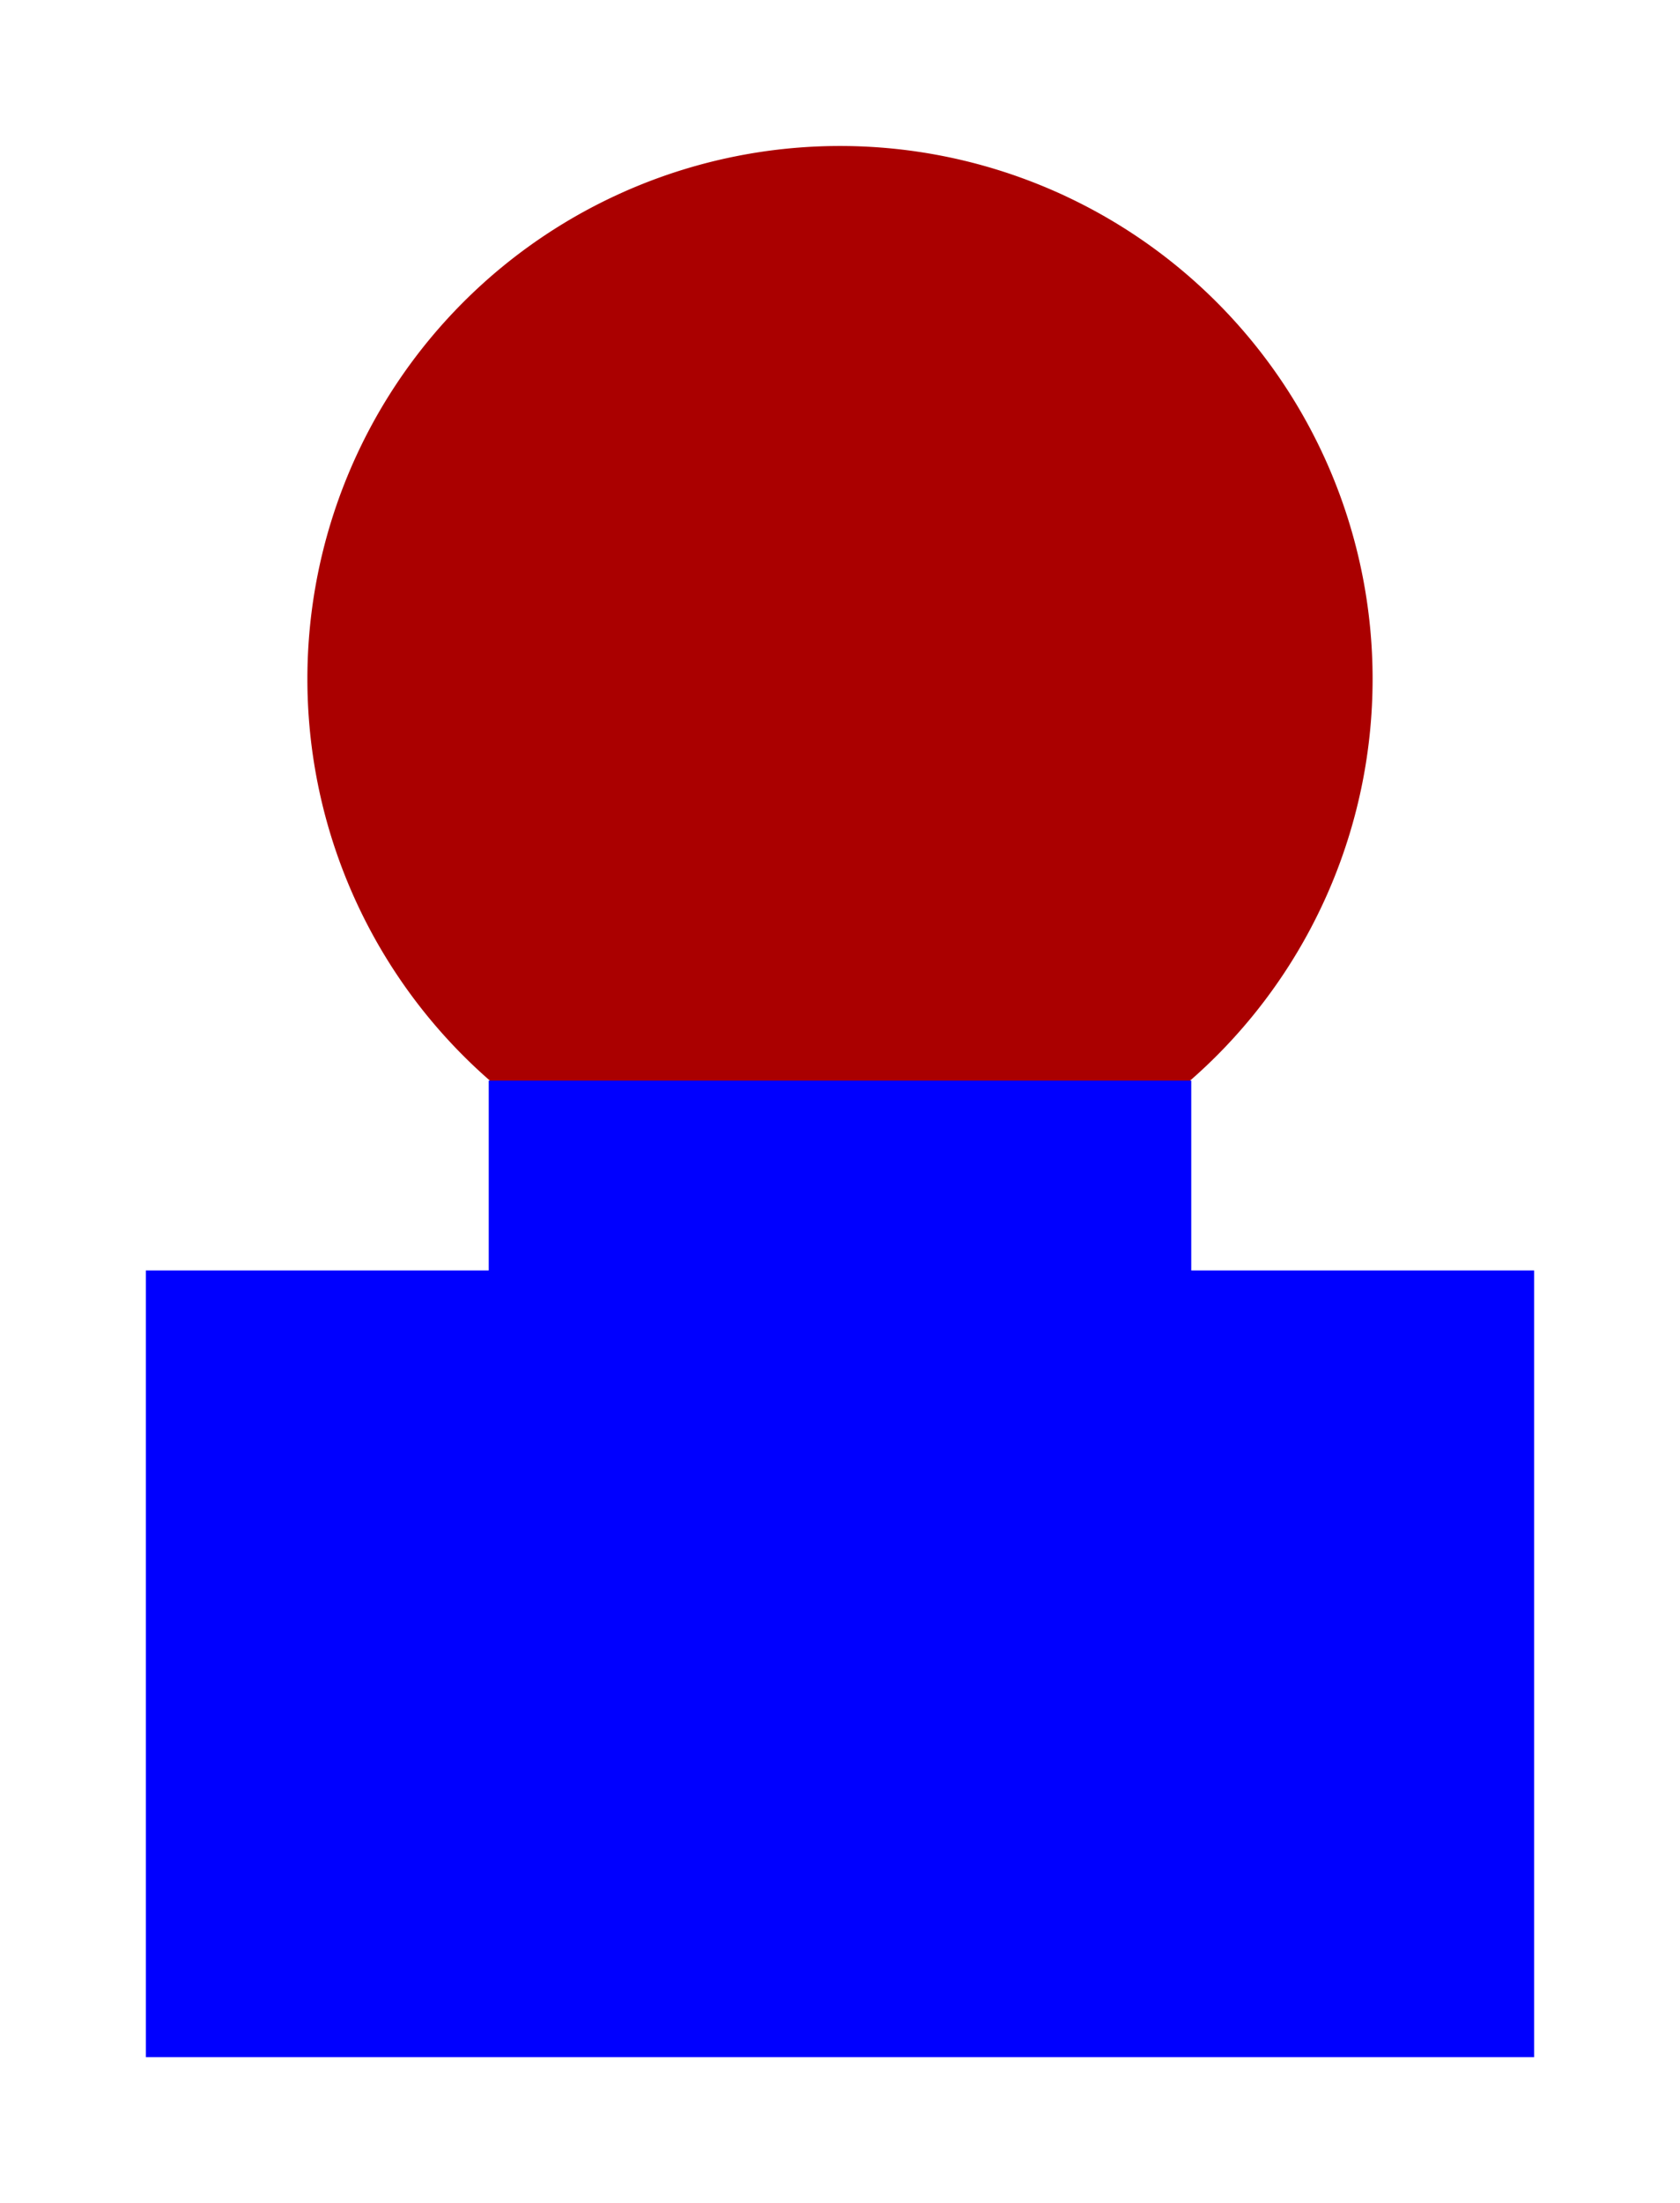 <?xml version="1.0" encoding="UTF-8" standalone="no"?>
<!-- Created with Inkscape (http://www.inkscape.org/) -->

<svg
   xmlns:dc="http://purl.org/dc/elements/1.1/"
   xmlns:cc="http://creativecommons.org/ns#"
   xmlns:rdf="http://www.w3.org/1999/02/22-rdf-syntax-ns#"
   xmlns:svg="http://www.w3.org/2000/svg"
   xmlns="http://www.w3.org/2000/svg"
   version="1.1"
   width="103.641"
   height="135.821"
   id="svg2">
  <defs
     id="defs4" />
  <g
     transform="translate(-320.227,-360.505)"
     id="layer1">
    <path
       d="M 348.571,402.362 A 32.857,32.857 0 1 1 282.857,402.362 32.857,32.857 0 1 1 348.571,402.362 z"
       transform="translate(56.333,0)"
       id="path2985"
       style="fill:#aa0000;fill-opacity:1;stroke:none" />
    <rect
       width="43.338"
       height="34.053"
       x="350.378"
       y="427.121"
       id="rect2987"
       style="fill:#0000ff;fill-opacity:1;stroke:none" />
    <rect
       width="85.641"
       height="48.499"
       x="329.227"
       y="438.827"
       id="rect2989"
       style="fill:#0000ff;fill-opacity:1;stroke:none" />
  </g>
</svg>
